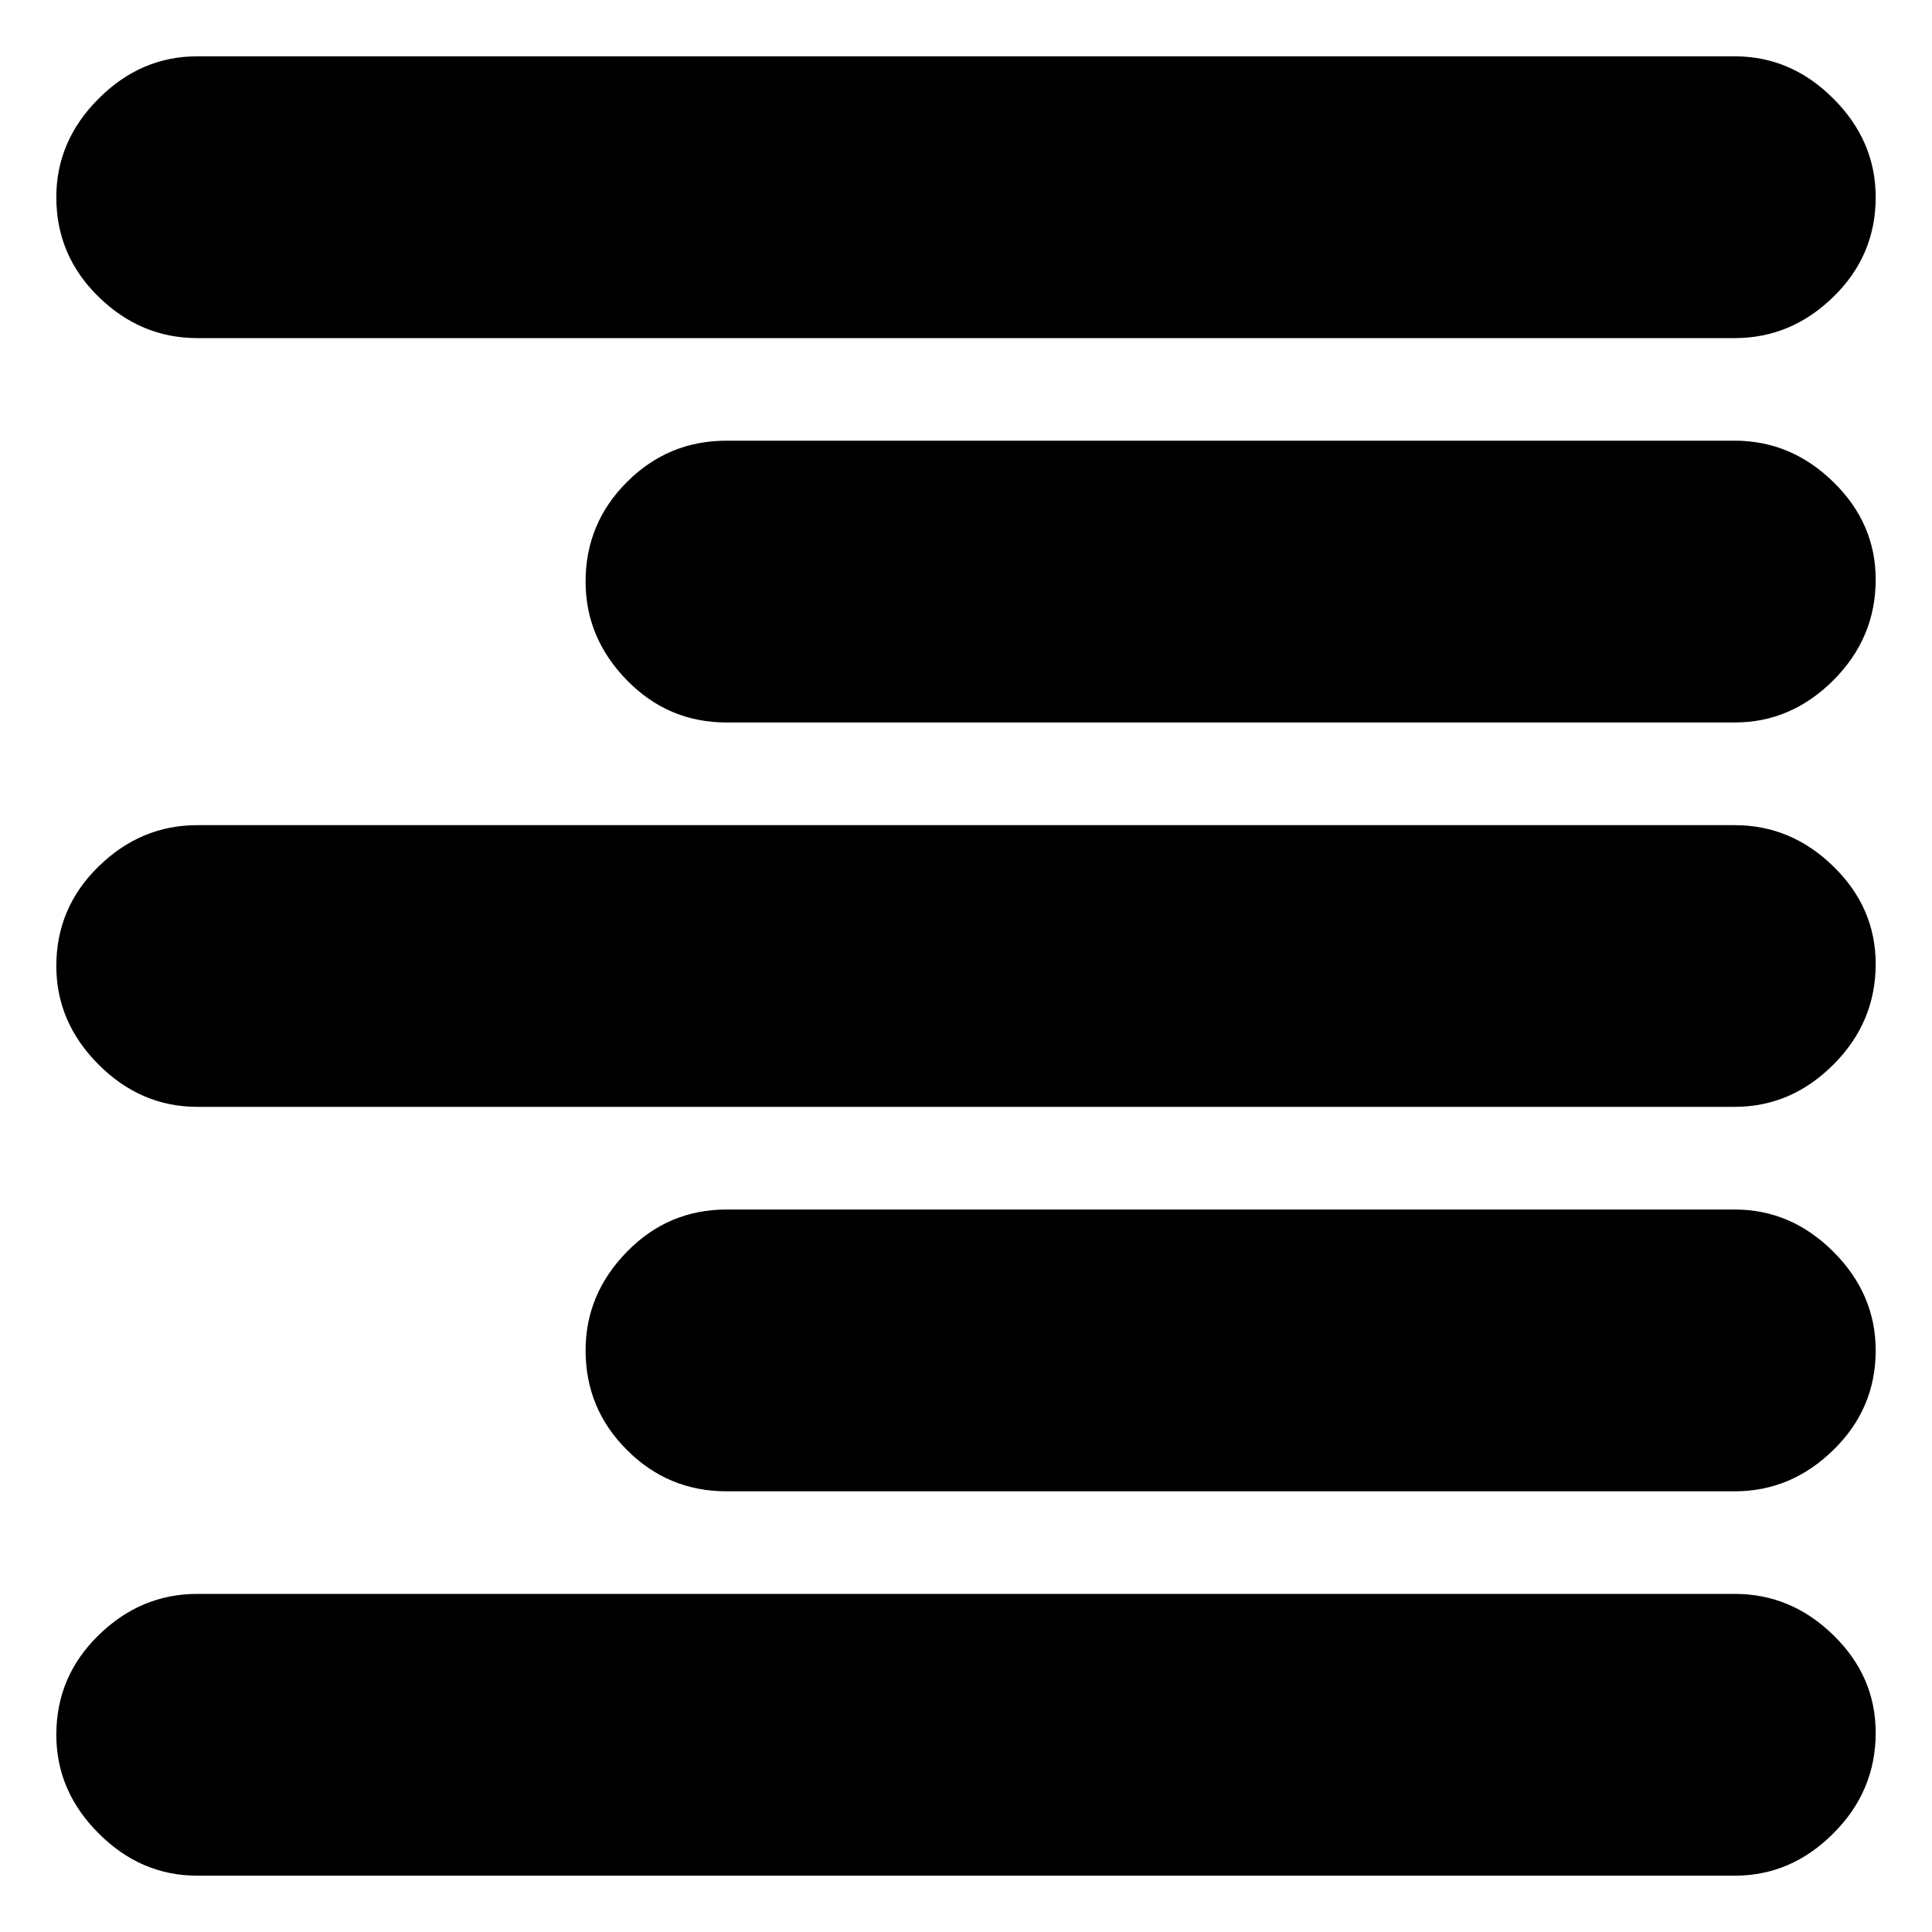 <svg xmlns="http://www.w3.org/2000/svg" height="20" width="20"><path d="M2.042 19.417Q1.458 19.417 1.021 18.979Q0.583 18.542 0.583 17.958Q0.583 17.354 1.021 16.927Q1.458 16.5 2.042 16.5H17.958Q18.542 16.5 18.979 16.927Q19.417 17.354 19.417 17.938Q19.417 18.542 18.979 18.979Q18.542 19.417 17.958 19.417ZM7.521 15.438Q6.917 15.438 6.49 15.01Q6.062 14.583 6.062 13.979Q6.062 13.396 6.49 12.958Q6.917 12.521 7.521 12.521H17.958Q18.542 12.521 18.979 12.958Q19.417 13.396 19.417 13.979Q19.417 14.583 18.979 15.01Q18.542 15.438 17.958 15.438ZM2.042 11.458Q1.458 11.458 1.021 11.021Q0.583 10.583 0.583 10Q0.583 9.396 1.021 8.969Q1.458 8.542 2.042 8.542H17.958Q18.542 8.542 18.979 8.969Q19.417 9.396 19.417 9.979Q19.417 10.583 18.979 11.021Q18.542 11.458 17.958 11.458ZM7.521 7.479Q6.917 7.479 6.49 7.042Q6.062 6.604 6.062 6.021Q6.062 5.417 6.49 4.99Q6.917 4.562 7.521 4.562H17.958Q18.542 4.562 18.979 4.99Q19.417 5.417 19.417 6Q19.417 6.604 18.979 7.042Q18.542 7.479 17.958 7.479ZM2.042 3.5Q1.458 3.5 1.021 3.073Q0.583 2.646 0.583 2.042Q0.583 1.458 1.021 1.021Q1.458 0.583 2.042 0.583H17.958Q18.542 0.583 18.979 1.021Q19.417 1.458 19.417 2.042Q19.417 2.646 18.979 3.073Q18.542 3.5 17.958 3.5Z"/></svg>